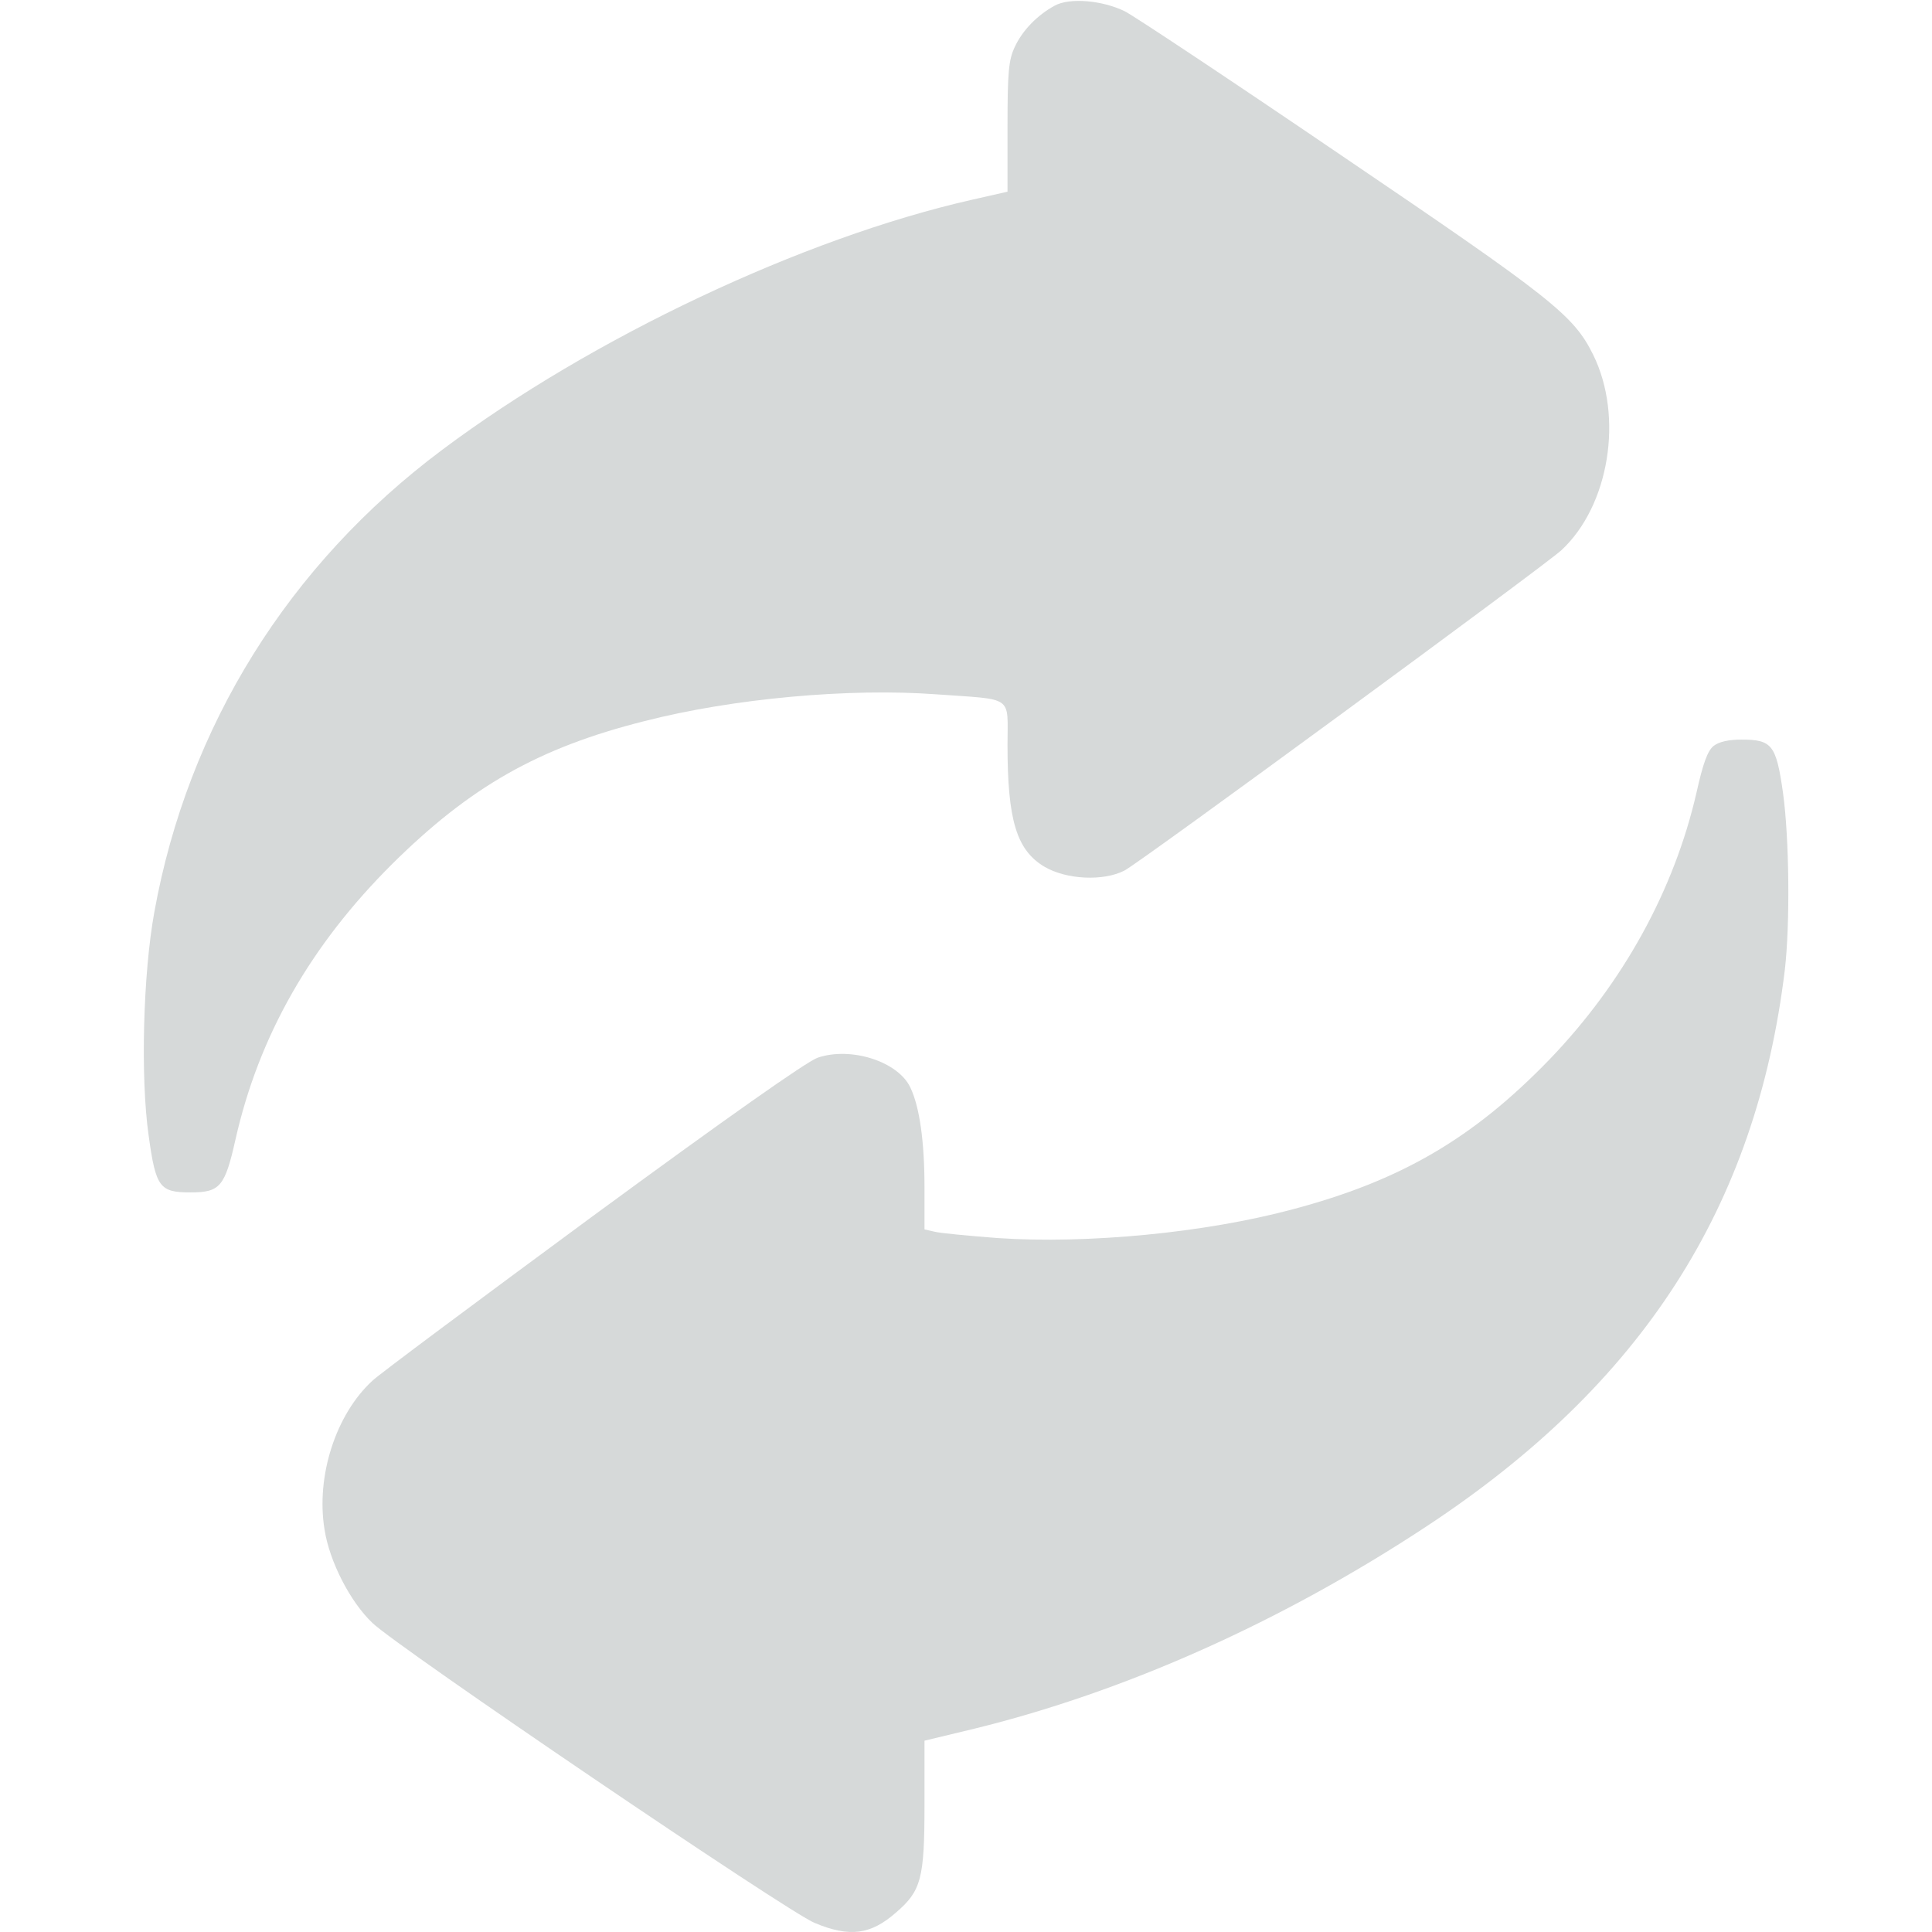 <?xml version="1.0" standalone="no"?>
<!DOCTYPE svg PUBLIC "-//W3C//DTD SVG 20010904//EN"
 "http://www.w3.org/TR/2001/REC-SVG-20010904/DTD/svg10.dtd">
<svg version="1.0" xmlns="http://www.w3.org/2000/svg"
 width="512pt" height="512pt" viewBox="0 0 512 512"
 preserveAspectRatio="xMidYMid meet">

<g transform="translate(0,512) scale(0.1,-0.1)"
fill="#d6d9d9" stroke="none">
<path d="M2795 5105 c-46 -25 -86 -66 -106 -110 -16 -34 -19 -66 -19 -212 l0
-171 -97 -22 c-444 -101 -1003 -364 -1401 -662 -407 -304 -674 -733 -763
-1225 -30 -165 -37 -439 -15 -593 19 -137 29 -150 111 -150 78 0 91 15 119
140 62 275 199 515 415 730 207 205 387 308 669 379 234 60 542 88 773 71 208
-15 189 -1 189 -134 0 -200 24 -279 98 -323 58 -34 156 -39 212 -10 37 18
1115 809 1158 849 127 118 165 354 84 518 -52 105 -108 149 -667 528 -291 198
-550 370 -574 382 -59 29 -146 37 -186 15z"/>
<path d="M4541 3143 c-16 -13 -28 -47 -45 -123 -59 -258 -194 -504 -389 -707
-203 -210 -395 -322 -682 -398 -231 -62 -543 -92 -781 -76 -78 6 -153 13 -168
17 l-26 6 0 112 c0 121 -13 212 -37 263 -32 70 -158 110 -246 80 -29 -10 -242
-160 -599 -422 -304 -224 -566 -419 -581 -434 -97 -89 -150 -253 -127 -394 13
-85 68 -192 127 -248 66 -64 1102 -767 1172 -795 93 -39 149 -31 216 28 66 57
75 89 75 284 l0 171 133 32 c399 98 814 283 1199 537 570 376 872 845 948
1474 14 121 12 348 -5 470 -18 126 -29 140 -110 140 -35 0 -60 -6 -74 -17z"/>
</g>
</svg>
